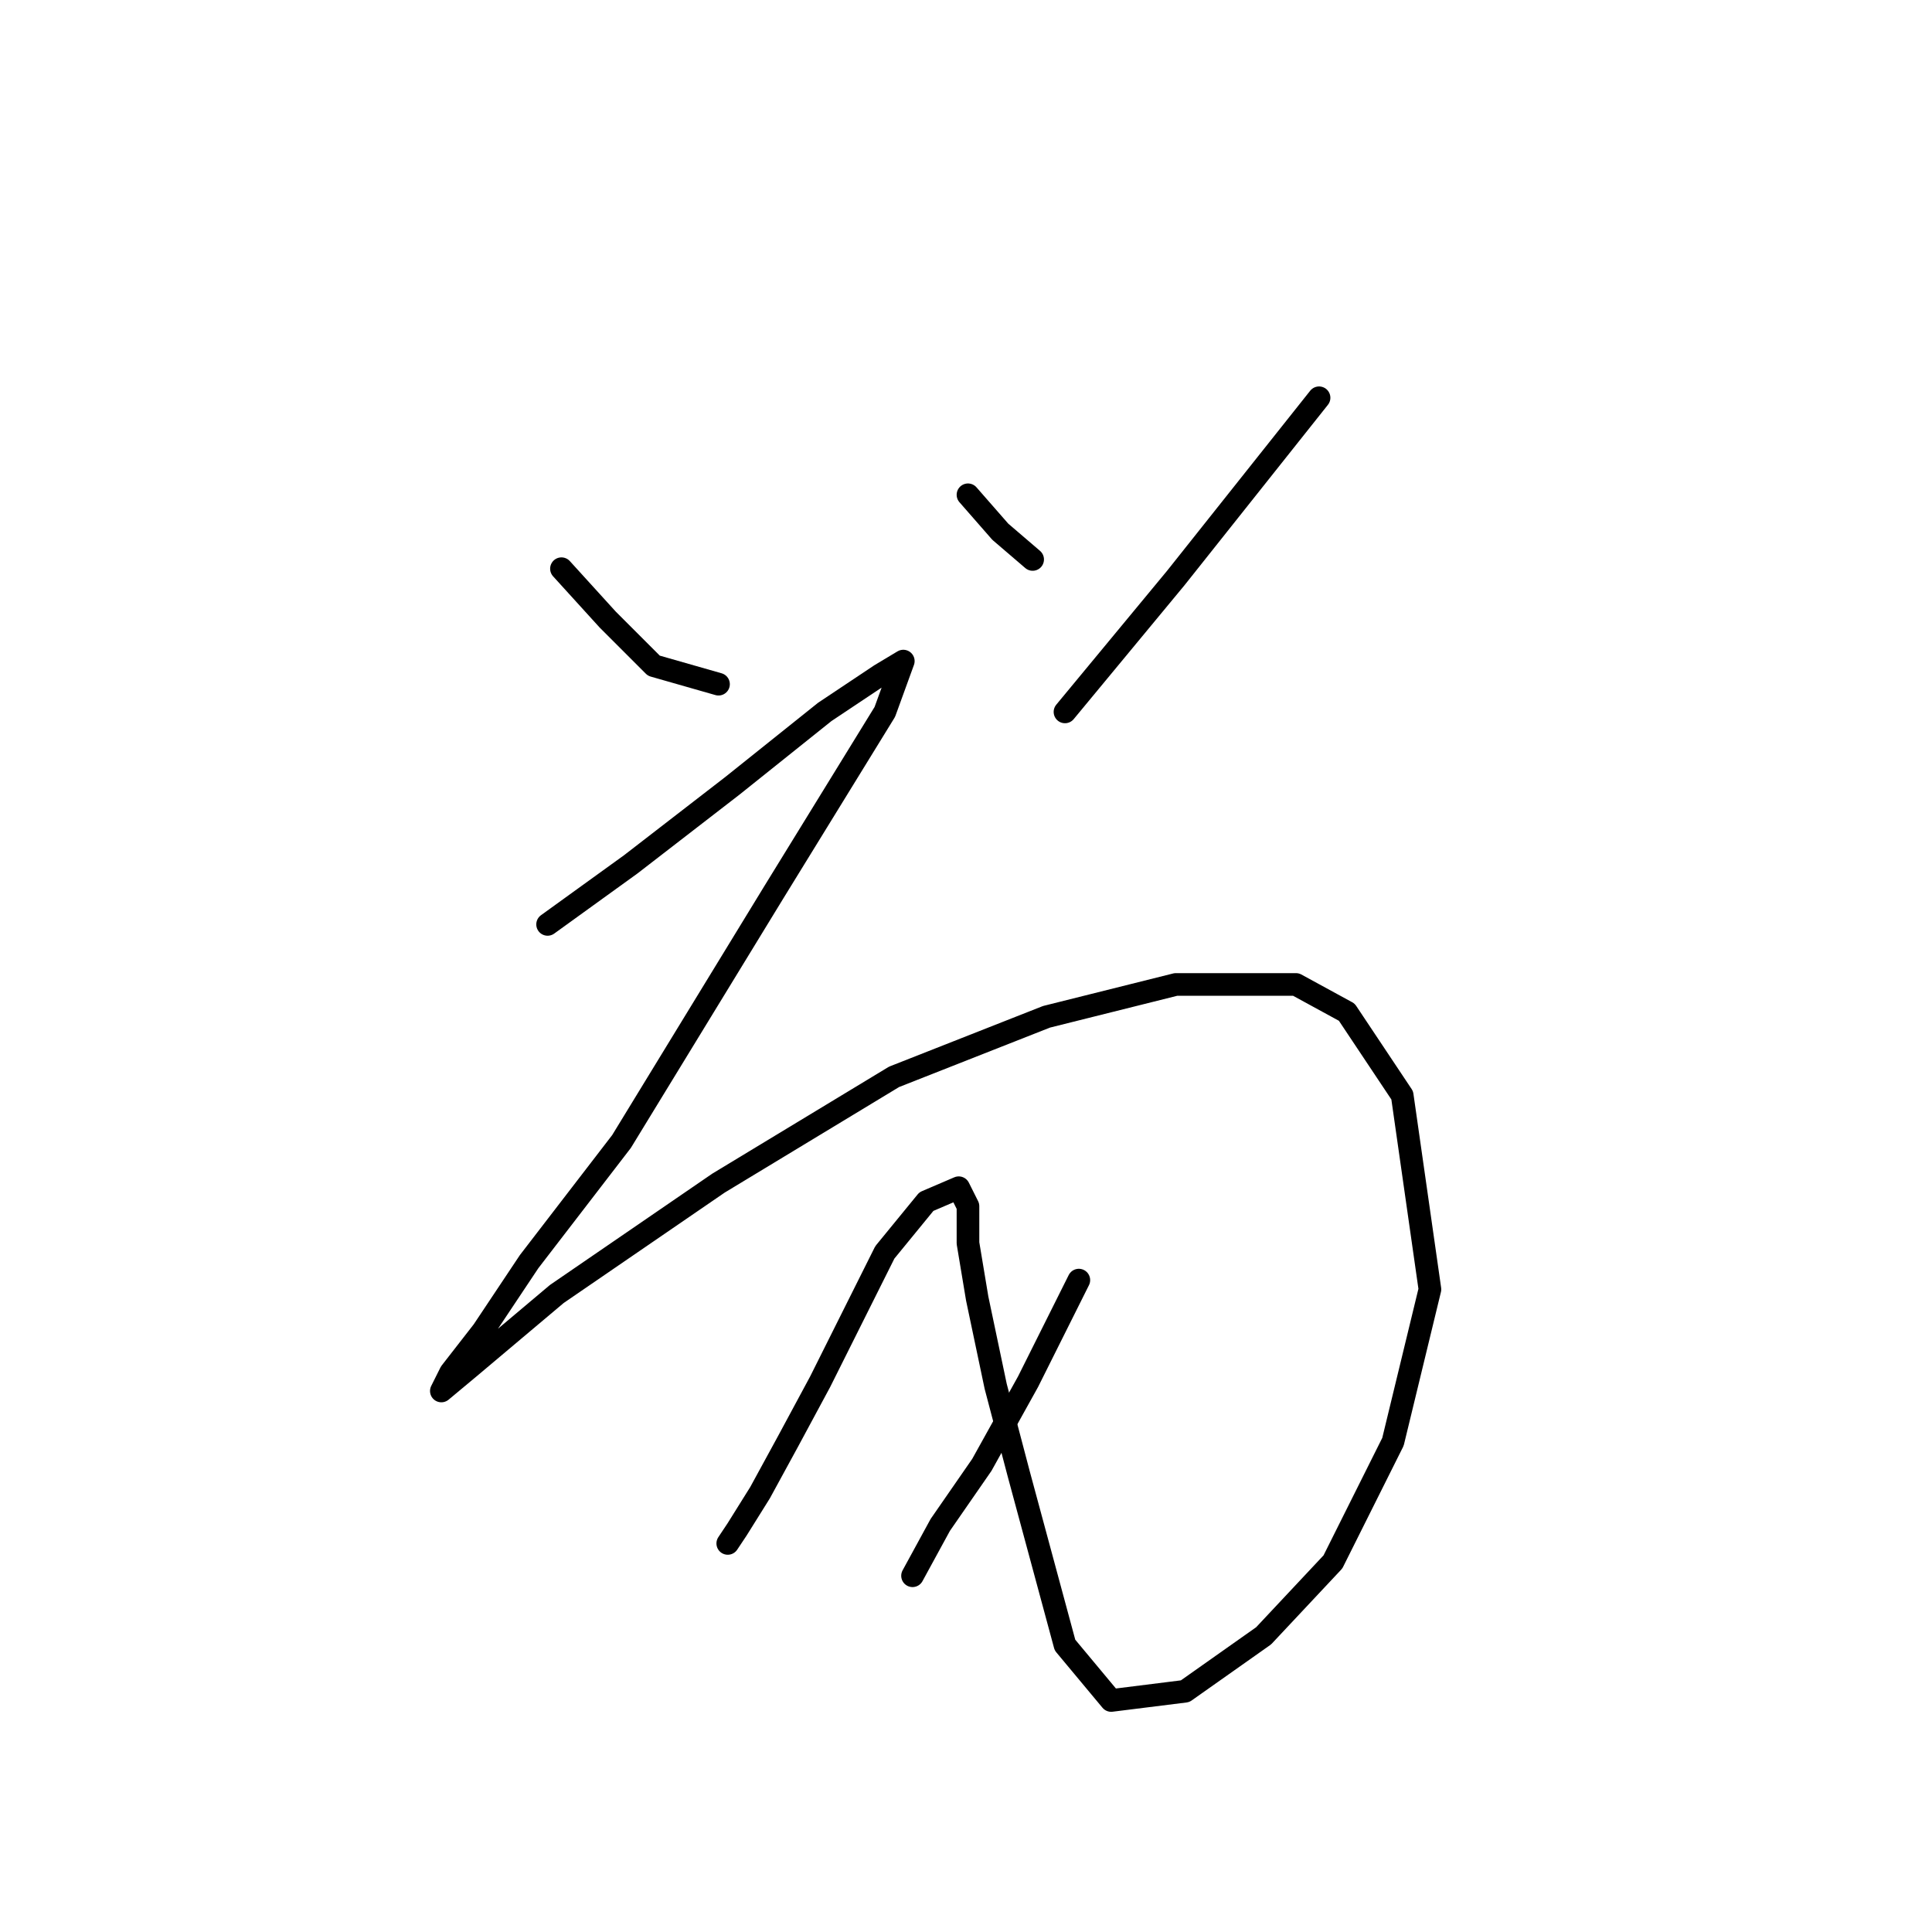 <?xml version="1.0" standalone="no"?>
    <svg width="256" height="256" xmlns="http://www.w3.org/2000/svg" version="1.1">
    <polyline stroke="black" stroke-width="3" stroke-linecap="round" fill="transparent" stroke-linejoin="round" points="74.396 75.356 80.517 82.089 86.638 88.21 95.207 90.658 95.207 90.658 " />
        <polyline stroke="black" stroke-width="3" stroke-linecap="round" fill="transparent" stroke-linejoin="round" points="128.262 65.562 132.546 70.459 136.831 74.131 136.831 74.131 " />
        <polyline stroke="black" stroke-width="3" stroke-linecap="round" fill="transparent" stroke-linejoin="round" points="174.782 52.707 155.807 76.58 141.116 94.331 141.116 94.331 " />
        <polyline stroke="black" stroke-width="3" stroke-linecap="round" fill="transparent" stroke-linejoin="round" points="72.559 122.488 83.577 114.531 97.044 104.125 109.286 94.331 116.631 89.434 119.692 87.598 117.244 94.331 102.553 118.204 82.353 151.258 70.111 167.173 63.99 176.354 59.705 181.863 58.481 184.312 62.153 181.251 73.784 171.457 95.207 156.767 118.468 142.688 138.668 134.731 155.807 130.446 171.722 130.446 178.455 134.119 185.8 145.137 189.473 170.845 184.576 191.045 176.619 206.96 167.437 216.754 157.031 224.099 147.237 225.323 141.116 217.978 134.995 195.33 131.934 183.7 129.486 172.07 128.262 164.724 128.262 159.827 127.037 157.379 122.753 159.215 117.244 165.948 108.674 183.088 104.389 191.045 100.716 197.778 97.656 202.675 96.432 204.512 96.432 204.512 " />
        <polyline stroke="black" stroke-width="3" stroke-linecap="round" fill="transparent" stroke-linejoin="round" points="142.952 169.621 136.219 183.088 130.098 194.106 124.589 202.063 120.916 208.796 120.916 208.796 " />
        </svg>